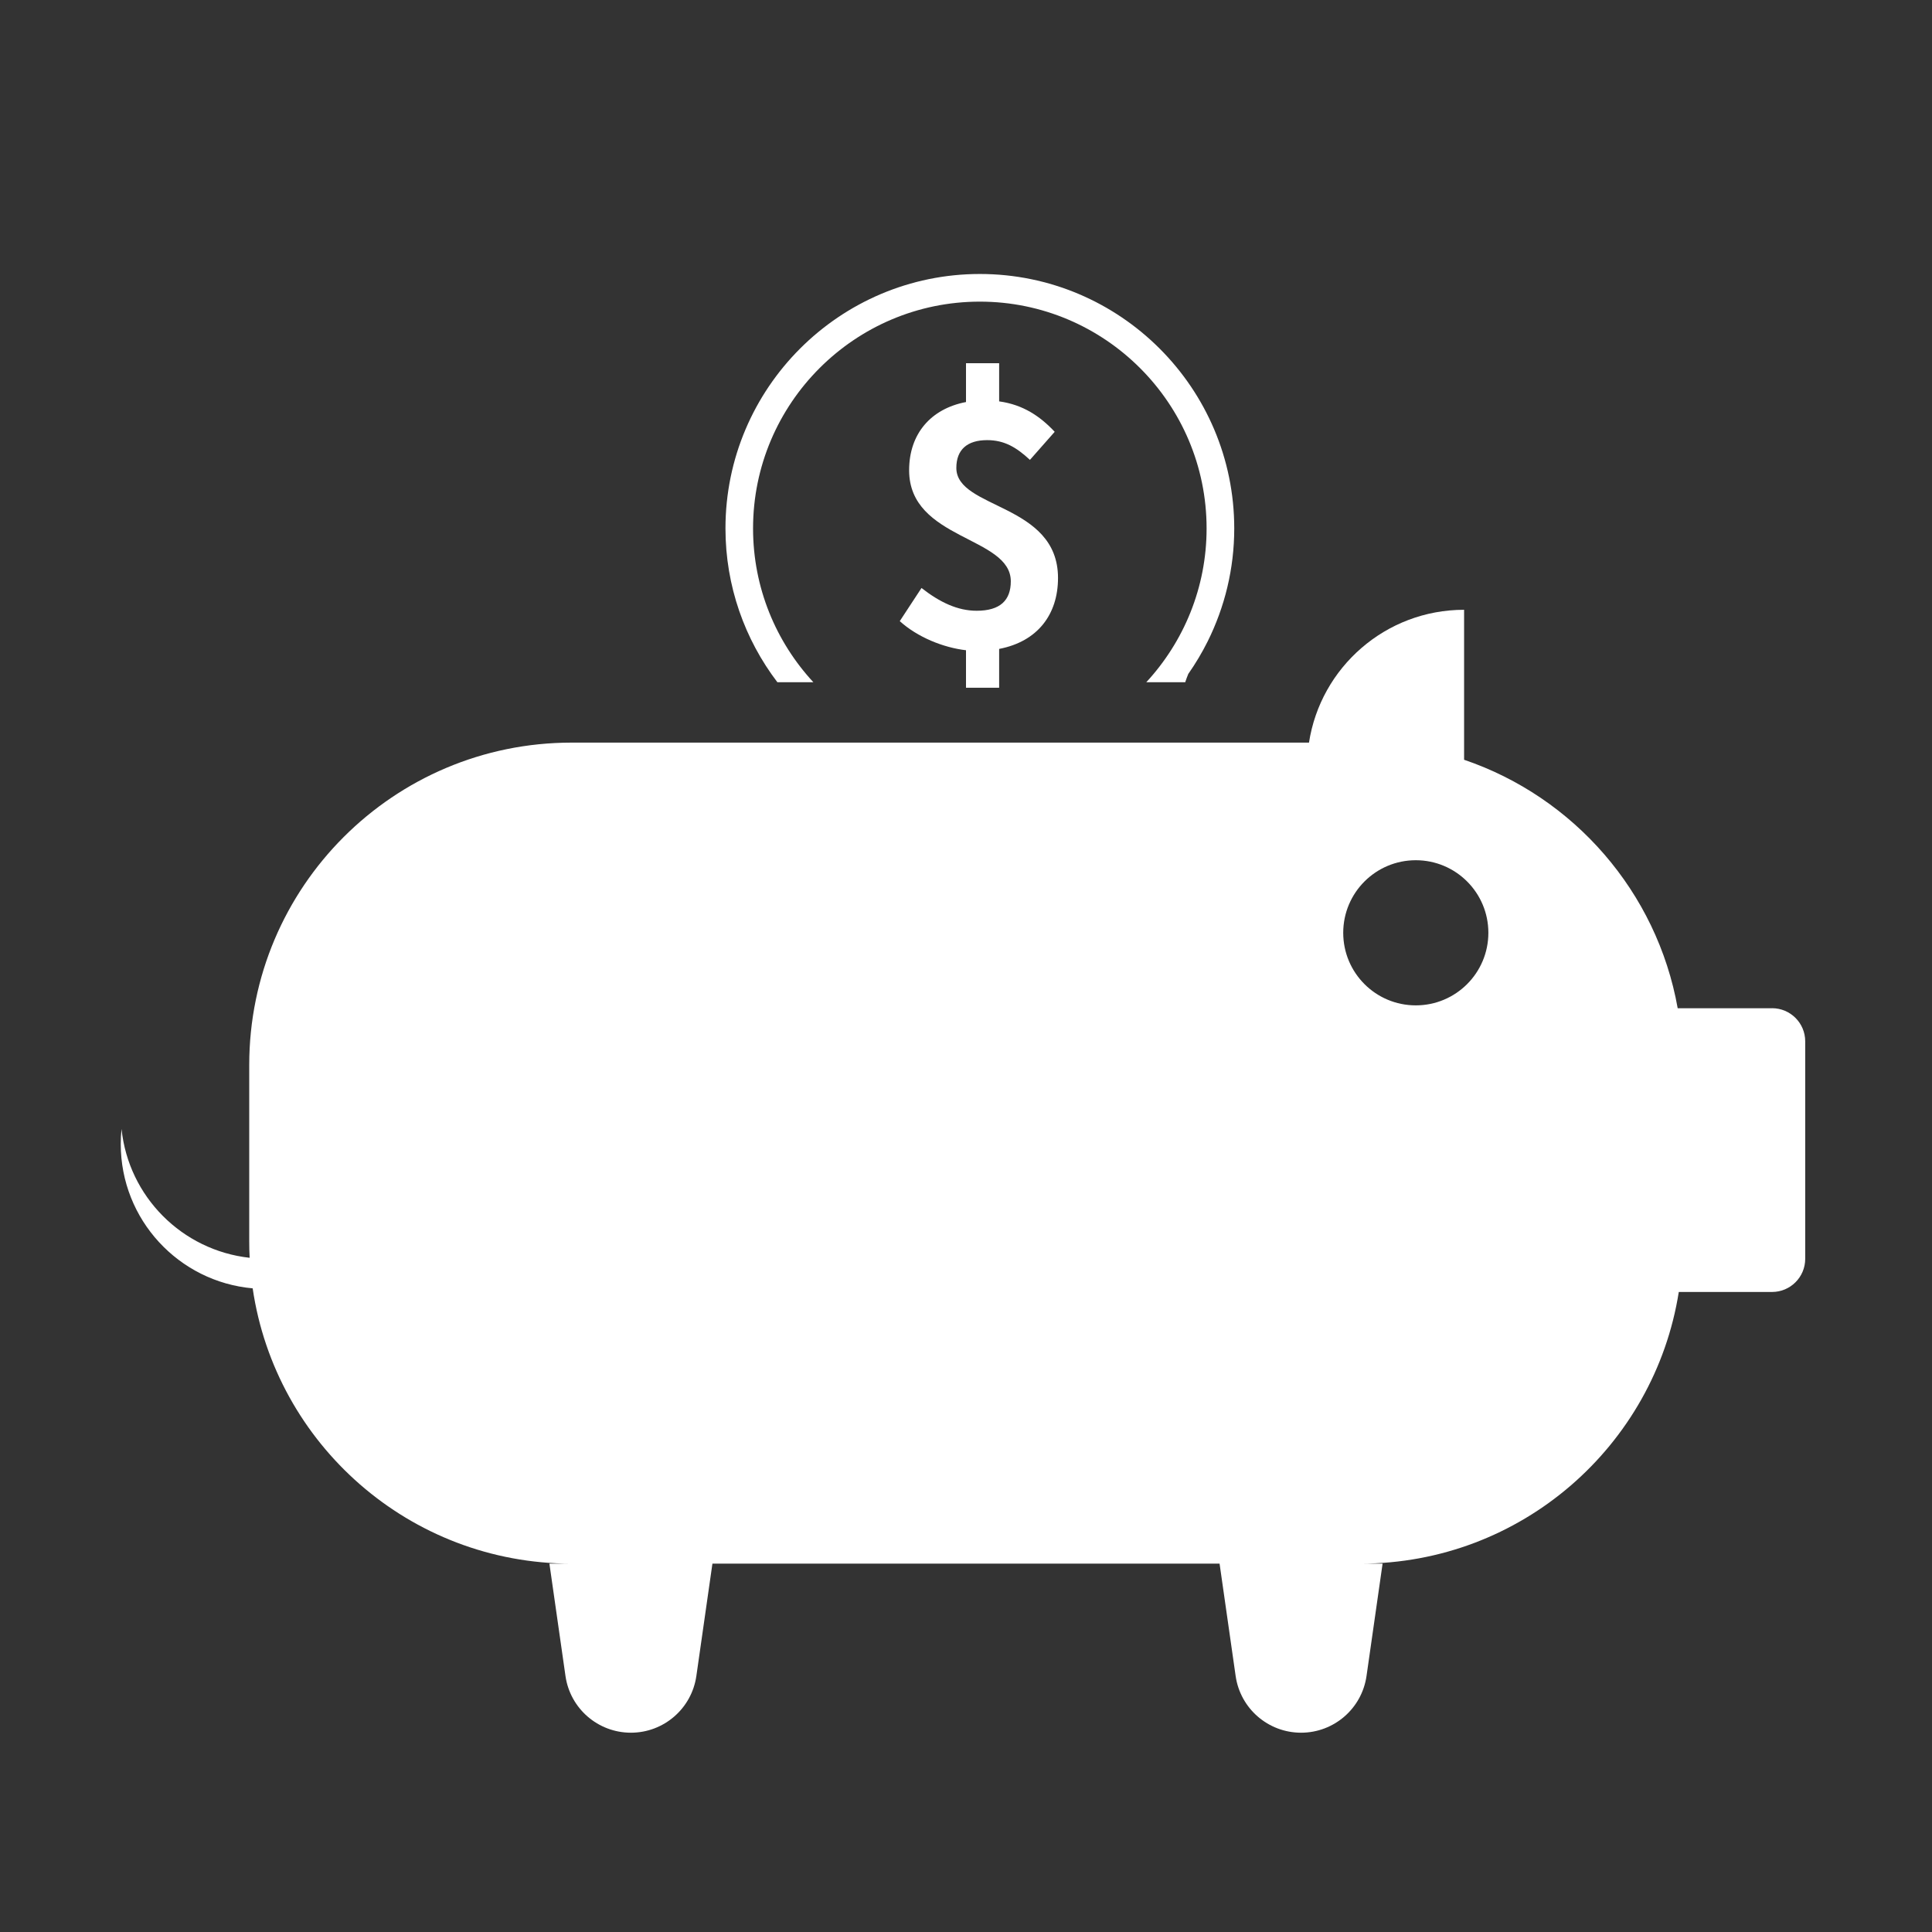<?xml version="1.0" encoding="UTF-8"?>
<svg id="_圖層_1" data-name="圖層 1" xmlns="http://www.w3.org/2000/svg" viewBox="0 0 320 320">
  <rect x="0" y="0" width="320" height="320" fill="#333333" stroke="none"/>
  <defs>
    <style>
      .cls-1 {
        fill: #fff;
      }
    </style>
  </defs>
  <path class="cls-1" d="M293.51,167h-15.63c-3.43-19.28-17.2-34.98-35.38-41.16v-24.84c-13,0-23.77,9.54-25.69,22H94.68c-29.49,0-53.4,23.91-53.4,53.4v29.19c0,.92,.02,1.84,.07,2.74-11.19-1.23-20.06-10.13-21.22-21.34-.09,.82-.13,1.66-.13,2.5,0,12.53,9.61,22.81,21.85,23.9,3.78,25.79,25.99,45.6,52.83,45.6h-3.68l2.66,18.6c.77,5.4,5.39,9.4,10.84,9.4s10.07-4.01,10.84-9.4l2.66-18.6h84l2.66,18.6c.77,5.4,5.39,9.4,10.84,9.4s10.07-4.01,10.84-9.4l2.66-18.6h-3.68c26.63,0,48.71-19.5,52.74-45h15.45c3.03,0,5.49-2.46,5.49-5.49v-36.02c0-3.03-2.46-5.49-5.49-5.49Zm-59.01-.48c-6.64,0-12.02-5.38-12.02-12.02s5.38-12.02,12.02-12.02,12.02,5.38,12.02,12.02-5.38,12.02-12.02,12.02Z"/>
  <path class="cls-1" d="M162.3,45.38c-23.23,0-42.14,18.9-42.14,42.14,0,9.57,3.21,18.4,8.6,25.48h5.96c-6.2-6.7-9.99-15.65-9.99-25.48,0-20.71,16.85-37.56,37.56-37.56s37.56,16.85,37.56,37.56c0,9.83-3.8,18.78-9.99,25.48h6.45c.15-.47,.32-.92,.51-1.38,1.2-1.72,2.28-3.52,3.22-5.41,2.8-5.64,4.39-11.98,4.39-18.69,0-23.23-18.9-42.14-42.14-42.14Z"/>
  <path class="cls-1" d="M160,107.7c-3.77-.44-8.03-2.16-10.97-4.82l3.6-5.49c3.05,2.38,5.98,3.77,9.14,3.77,3.88,0,5.65-1.72,5.65-4.88,0-7.48-16.84-6.81-16.84-18.39,0-6.04,3.6-10.19,9.42-11.3v-6.43h5.49v6.32c3.99,.55,6.81,2.49,9.2,5.04l-4.1,4.65c-2.27-2.11-4.27-3.27-7.09-3.27-3.27,0-5.1,1.55-5.1,4.6,0,6.87,16.84,5.82,16.84,18.23,0,6.04-3.38,10.53-9.75,11.75v6.43h-5.49v-6.21Z"/>
</svg>